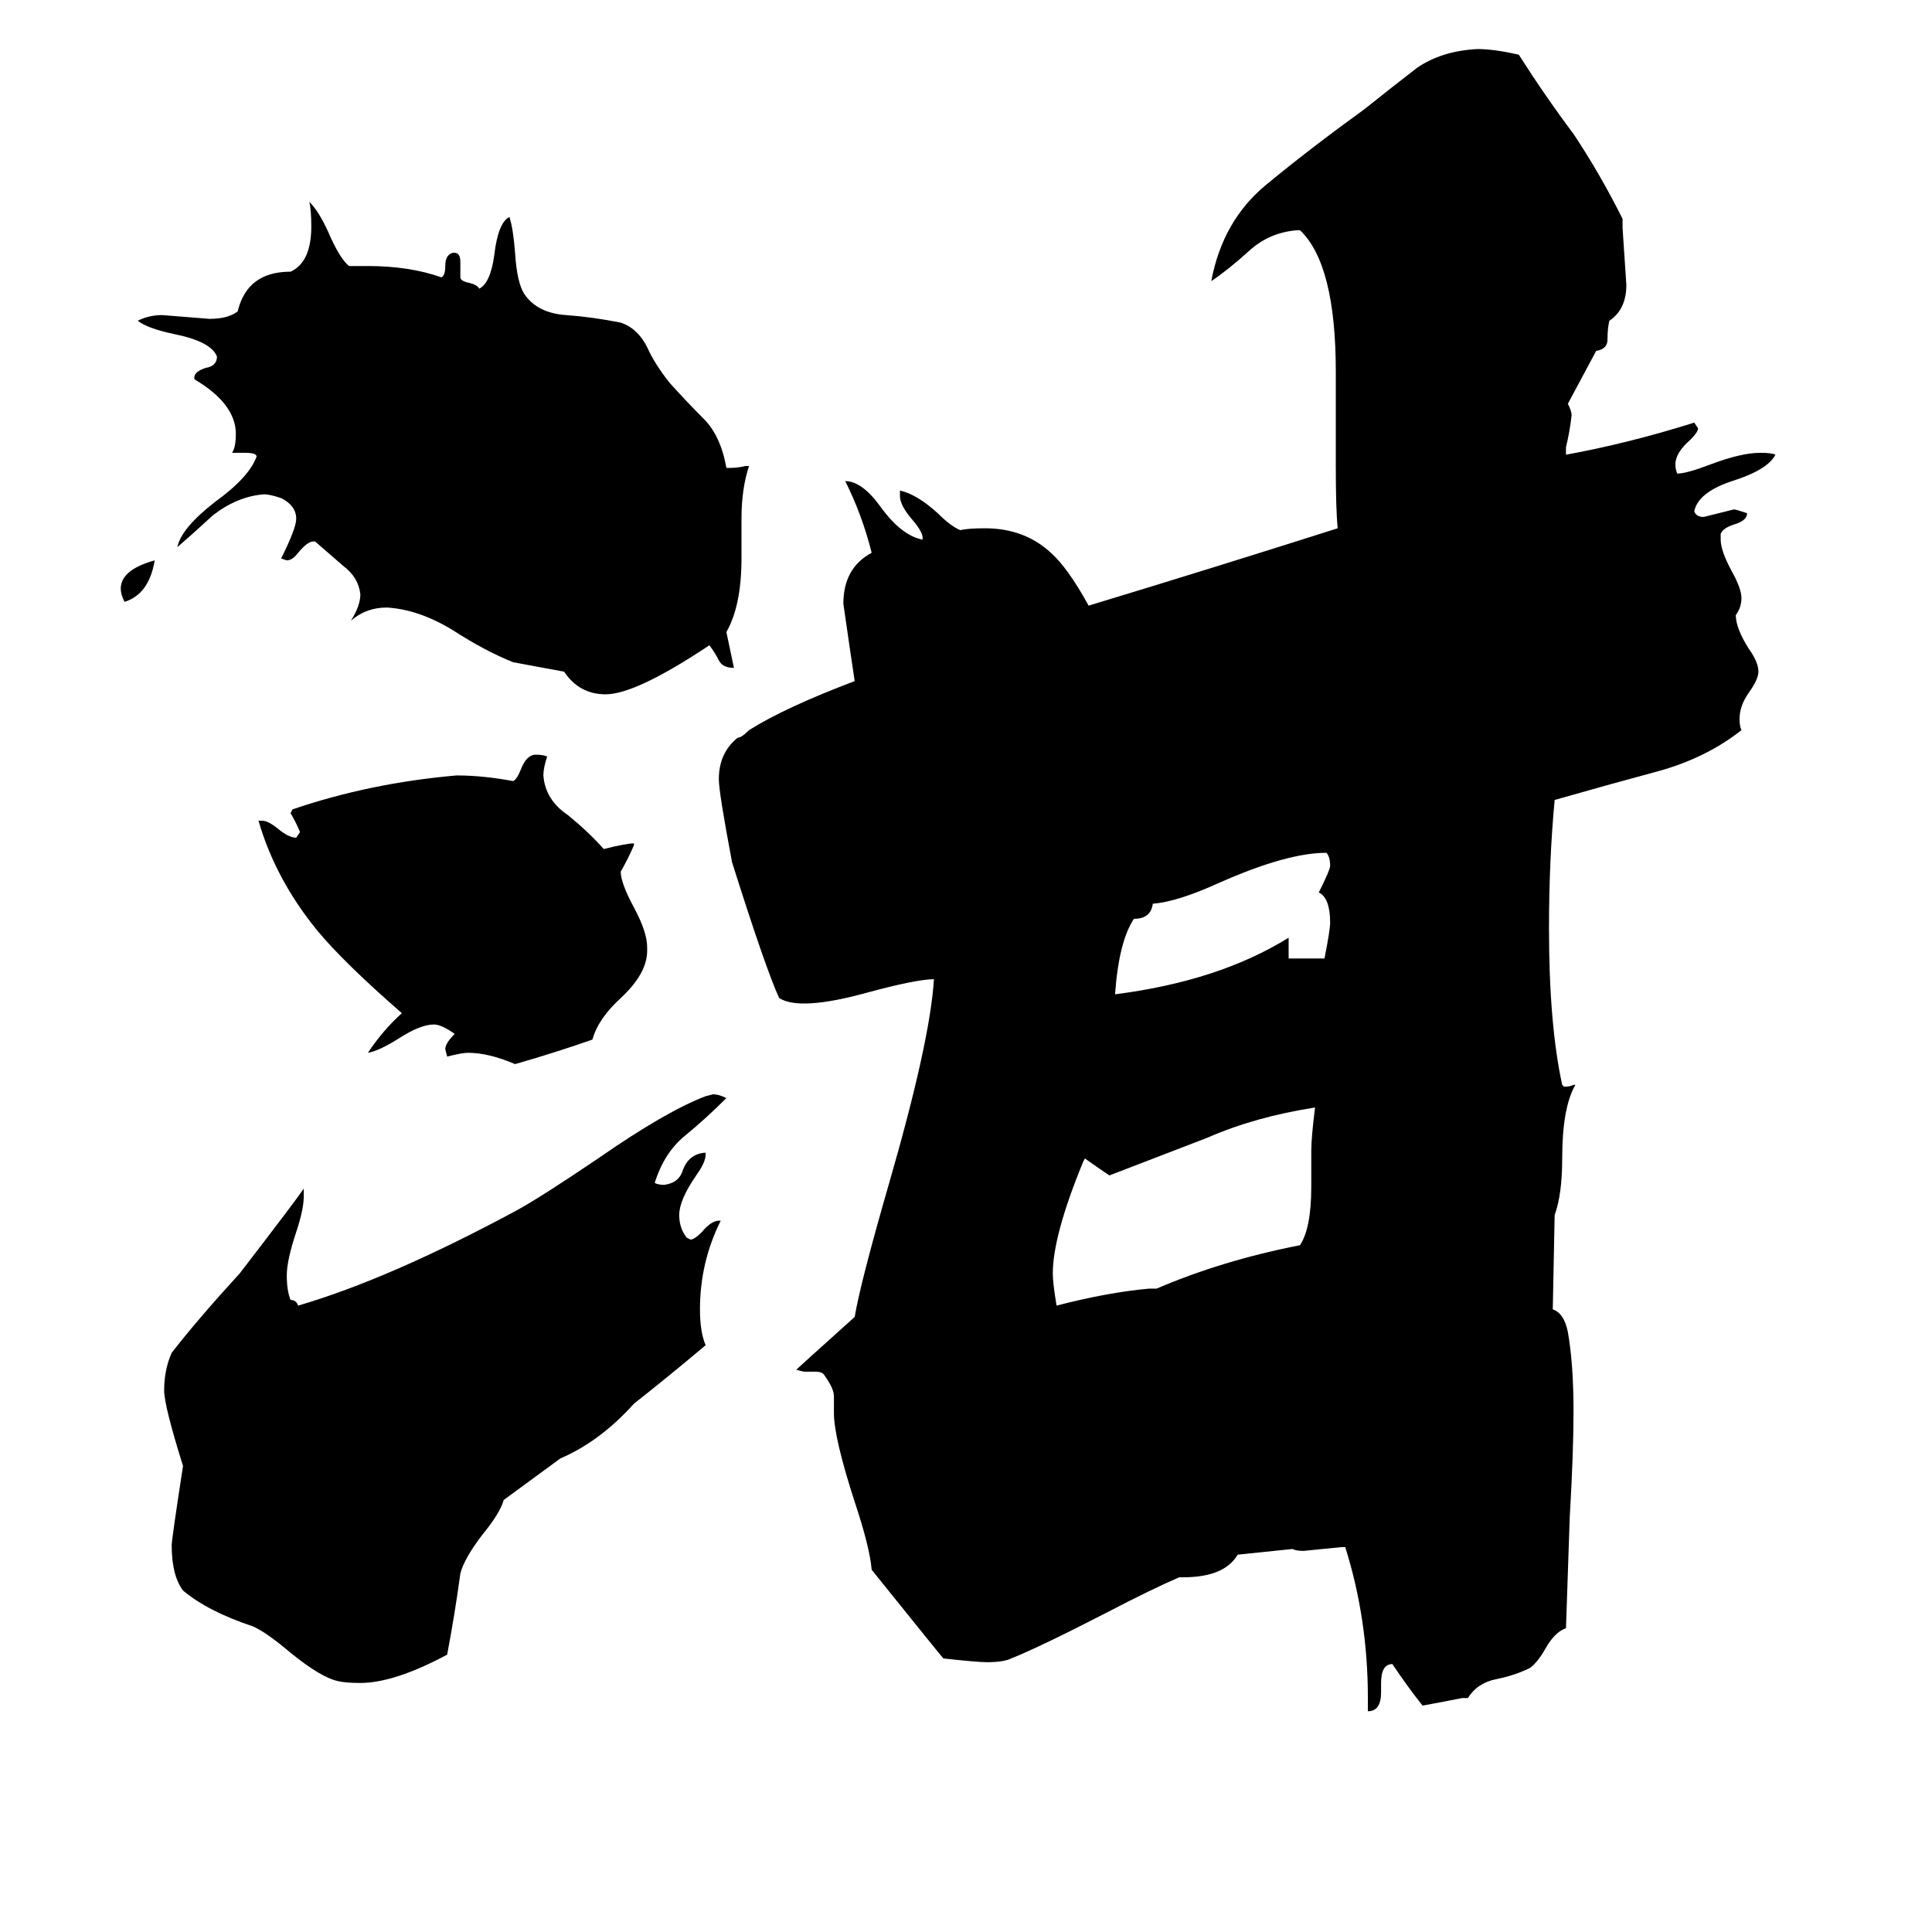<svg xmlns="http://www.w3.org/2000/svg" viewBox="0 -800 1024 1024">
	<path fill="#000000" d="M82 -503Q79 -485 66 -481Q64 -485 64 -488Q64 -498 82 -503ZM343 -298V-296Q343 -284 329 -271Q317 -260 314 -249Q294 -242 273 -236Q259 -242 248 -242Q245 -242 237 -240L236 -244Q236 -247 241 -252Q234 -257 230 -257Q223 -257 212 -250Q201 -243 195 -242Q203 -254 213 -263Q182 -290 168 -307Q146 -334 137 -365H139Q142 -365 147 -361Q153 -356 157 -356L159 -359Q157 -364 154 -369L155 -371Q196 -385 242 -389Q256 -389 272 -386Q274 -387 276 -392Q279 -400 284 -400Q288 -400 290 -399Q288 -393 288 -389Q289 -376 301 -368Q312 -359 320 -350Q332 -353 336 -353V-352Q333 -345 329 -338Q329 -332 336 -319Q343 -306 343 -298ZM272 -449Q257 -455 240 -466Q222 -477 205 -478Q194 -478 186 -471Q191 -479 191 -485Q190 -494 182 -500Q174 -507 167 -513H166Q163 -513 158 -507Q155 -503 152 -503L149 -504Q157 -520 157 -525Q157 -532 149 -536Q143 -538 140 -538Q126 -537 113 -527Q101 -516 94 -510Q96 -520 114 -534Q132 -547 136 -558Q136 -560 130 -560H123Q125 -563 125 -570Q125 -586 103 -599V-600Q103 -603 109 -605Q115 -606 115 -611Q112 -619 92 -623Q78 -626 73 -630Q79 -633 86 -633Q99 -632 111 -631Q121 -631 126 -635Q131 -656 154 -656Q165 -661 165 -680Q165 -688 164 -693Q169 -688 174 -677Q180 -663 185 -659H195Q217 -659 234 -653Q236 -654 236 -659Q236 -665 240 -666H241Q244 -666 244 -661V-653Q244 -651 249 -650Q253 -649 254 -647Q260 -650 262 -665Q264 -682 270 -685Q272 -679 273 -666Q274 -650 278 -644Q285 -634 300 -633Q314 -632 329 -629Q338 -626 343 -616Q347 -607 355 -597Q364 -587 373 -578Q382 -569 385 -552H387Q391 -552 395 -553H397Q393 -541 393 -525V-504Q393 -479 385 -465L389 -446Q383 -446 381 -450Q379 -454 376 -458Q337 -432 321 -432Q307 -432 299 -444ZM267 -5Q265 2 256 13Q246 26 244 34Q241 56 237 77Q209 92 191 92Q183 92 179 91Q170 89 154 76Q141 65 134 62Q110 54 97 43Q91 35 91 19Q91 16 97 -23Q87 -55 87 -63Q87 -74 91 -83Q105 -101 127 -125Q157 -164 161 -170V-166Q161 -159 157 -147Q152 -132 152 -124Q152 -116 154 -111Q157 -111 158 -108Q206 -122 273 -158Q286 -165 317 -186Q353 -211 374 -219L378 -220Q381 -220 385 -218Q374 -207 363 -198Q352 -189 347 -173Q349 -172 352 -172Q360 -173 362 -180Q365 -188 373 -189H374V-188Q374 -184 369 -177Q360 -164 360 -156Q360 -149 364 -144L366 -143Q368 -143 372 -147Q377 -153 381 -153H382Q371 -131 371 -106Q371 -94 374 -87Q355 -71 336 -56Q318 -36 297 -27ZM683 -303V-292H702Q705 -307 705 -311Q705 -324 699 -327Q705 -339 705 -341Q705 -346 703 -348Q682 -348 646 -332Q624 -322 611 -321Q610 -313 601 -313Q593 -301 591 -273Q646 -280 683 -303ZM695 -171V-190Q695 -197 697 -213Q665 -208 640 -197Q614 -187 588 -177Q582 -181 575 -186L574 -184Q558 -145 558 -125Q558 -120 560 -108Q587 -115 609 -117H613Q648 -132 689 -140Q695 -149 695 -171ZM831 -586Q833 -582 833 -580Q832 -571 830 -563V-559Q863 -565 898 -576L900 -573Q900 -571 896 -567Q888 -560 888 -554Q888 -551 889 -549Q894 -549 907 -554Q923 -560 933 -560Q939 -560 941 -559Q937 -551 918 -545Q900 -539 898 -529Q899 -526 903 -526Q911 -528 919 -530Q920 -530 926 -528Q926 -524 919 -522Q913 -520 912 -517V-514Q912 -508 918 -497Q923 -488 923 -483Q923 -478 920 -474Q920 -467 927 -456Q932 -449 932 -444Q932 -440 927 -433Q922 -426 922 -419Q922 -415 923 -413Q904 -398 878 -391Q852 -384 824 -376Q821 -344 821 -308Q821 -257 828 -225L829 -224Q832 -224 834 -225H835Q828 -213 828 -186Q828 -167 824 -156L823 -106Q829 -104 831 -94Q834 -77 834 -52Q834 -30 832 4Q831 34 830 63Q824 65 819 74Q815 81 811 84Q803 88 793 90Q783 92 778 100H775Q765 102 754 104Q746 94 738 82Q732 82 732 92V97Q732 107 725 107V100Q725 58 713 20H711Q701 21 691 22Q687 22 685 21L656 24Q649 36 627 36H625Q611 42 586 55Q551 73 536 79Q532 81 523 81Q518 81 500 79Q499 78 462 32Q461 20 453 -4Q442 -38 442 -51V-60Q442 -64 437 -71Q436 -73 432 -73H426L422 -74Q423 -75 453 -102Q456 -120 471 -172Q493 -248 495 -281Q486 -281 460 -274Q424 -264 413 -271Q406 -286 388 -343Q381 -380 381 -387Q381 -401 391 -409Q393 -409 397 -413Q416 -425 453 -439Q450 -459 447 -480Q447 -499 462 -507Q457 -527 448 -545Q457 -545 467 -531Q478 -516 489 -514V-515Q489 -518 484 -524Q477 -532 477 -537V-540Q486 -538 497 -528Q504 -521 509 -519Q513 -520 522 -520Q543 -520 557 -507Q566 -499 577 -479Q643 -499 709 -520Q708 -530 708 -553V-603Q708 -660 689 -678H688Q673 -677 662 -667Q651 -657 642 -651Q648 -683 671 -702Q694 -721 723 -742Q738 -754 751 -764Q764 -773 783 -774Q792 -774 805 -771Q819 -749 834 -729Q848 -708 860 -684V-679Q861 -664 862 -649Q862 -636 853 -630Q852 -626 852 -620Q852 -615 846 -614Z"/>
</svg>
